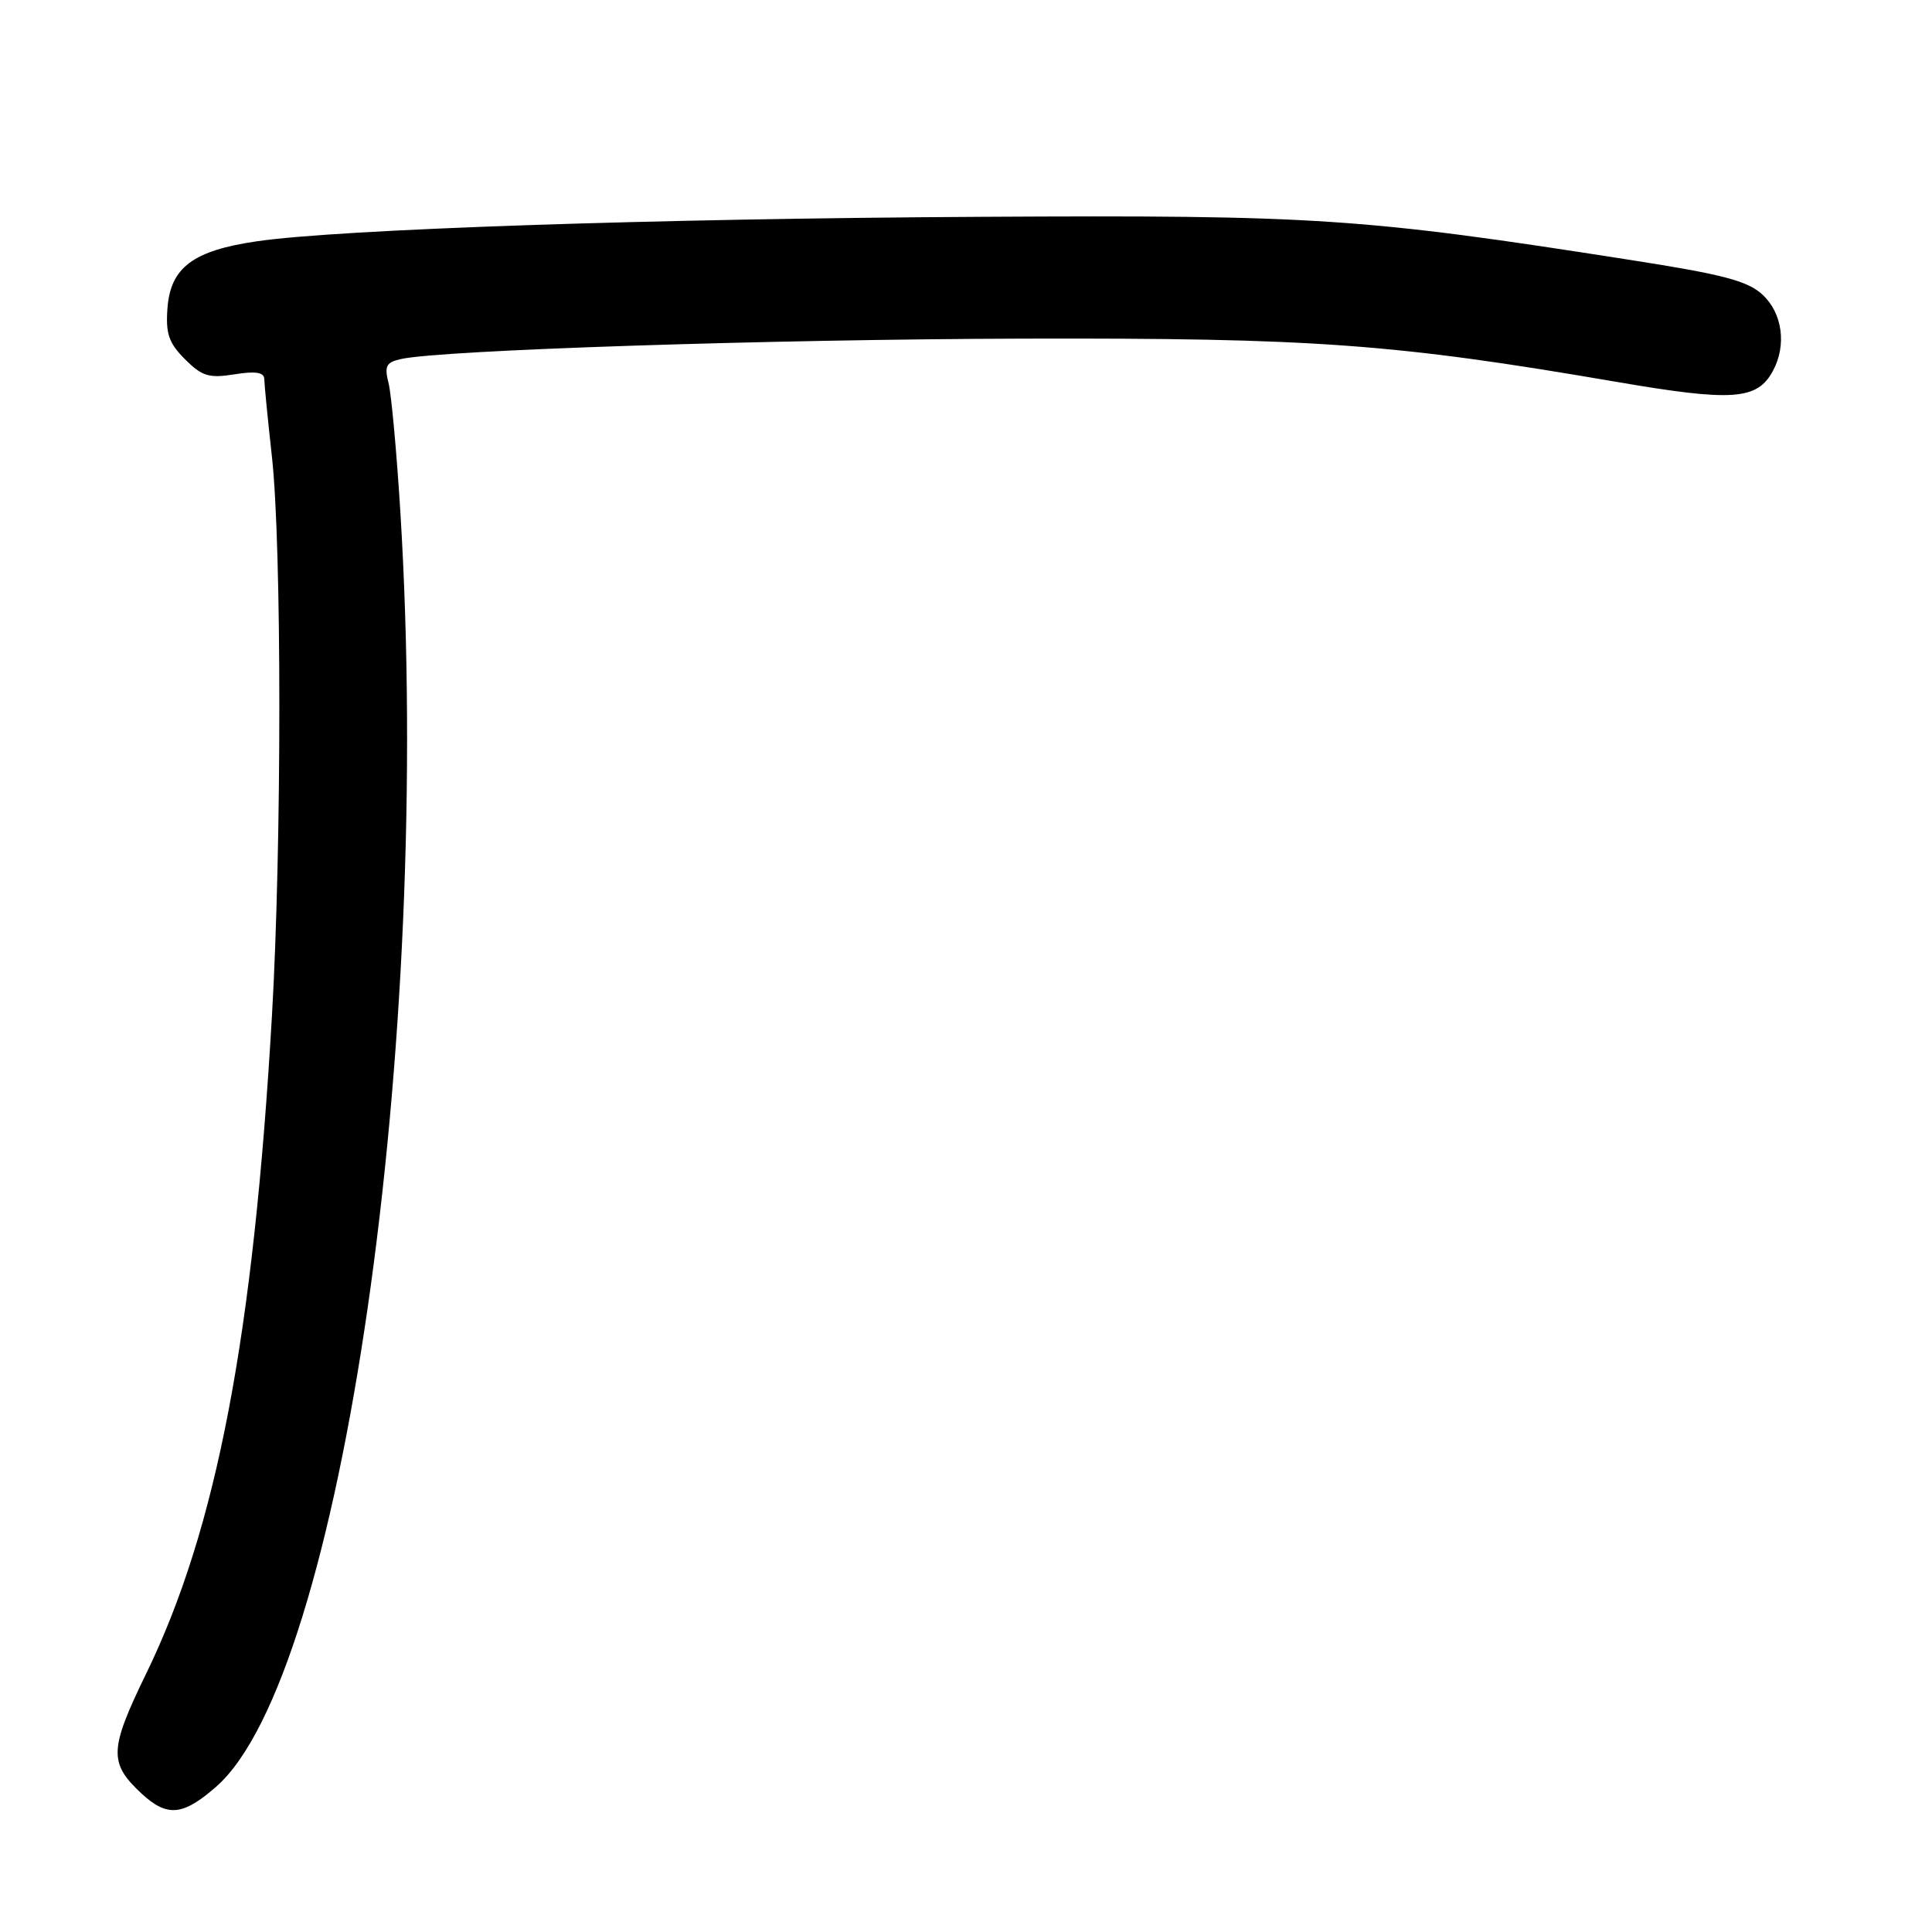 <?xml version="1.0" encoding="UTF-8" standalone="no"?>
<!DOCTYPE svg PUBLIC "-//W3C//DTD SVG 1.1//EN" "http://www.w3.org/Graphics/SVG/1.1/DTD/svg11.dtd" >
<svg xmlns="http://www.w3.org/2000/svg" xmlns:xlink="http://www.w3.org/1999/xlink" version="1.1" viewBox="0 0 256 256">
 <g >
 <path fill="currentColor"
d=" M 28.64 236.75 C 45.28 222.18 57.38 138.51 53.06 68.00 C 52.57 60.02 51.86 52.28 51.49 50.79 C 50.91 48.50 51.16 48.01 53.15 47.57 C 58.55 46.38 101.98 44.96 135.50 44.87 C 174.07 44.77 184.78 45.55 214.08 50.58 C 229.62 53.25 232.85 53.02 234.94 49.11 C 236.75 45.73 236.18 41.52 233.58 39.08 C 231.60 37.22 228.39 36.37 215.87 34.42 C 180.53 28.89 174.36 28.48 130.00 28.73 C 86.61 28.96 45.03 30.37 34.05 31.97 C 25.59 33.20 22.59 35.44 22.19 40.84 C 21.94 44.21 22.37 45.46 24.51 47.60 C 26.77 49.86 27.70 50.14 31.07 49.60 C 33.90 49.15 35.00 49.33 35.02 50.24 C 35.03 50.93 35.48 55.55 36.03 60.50 C 37.34 72.39 37.34 111.96 36.04 134.50 C 33.58 177.07 28.71 202.56 19.37 221.76 C 14.47 231.83 14.40 233.61 18.76 237.66 C 22.16 240.80 24.23 240.61 28.64 236.75 Z "/>
</g>
</svg>